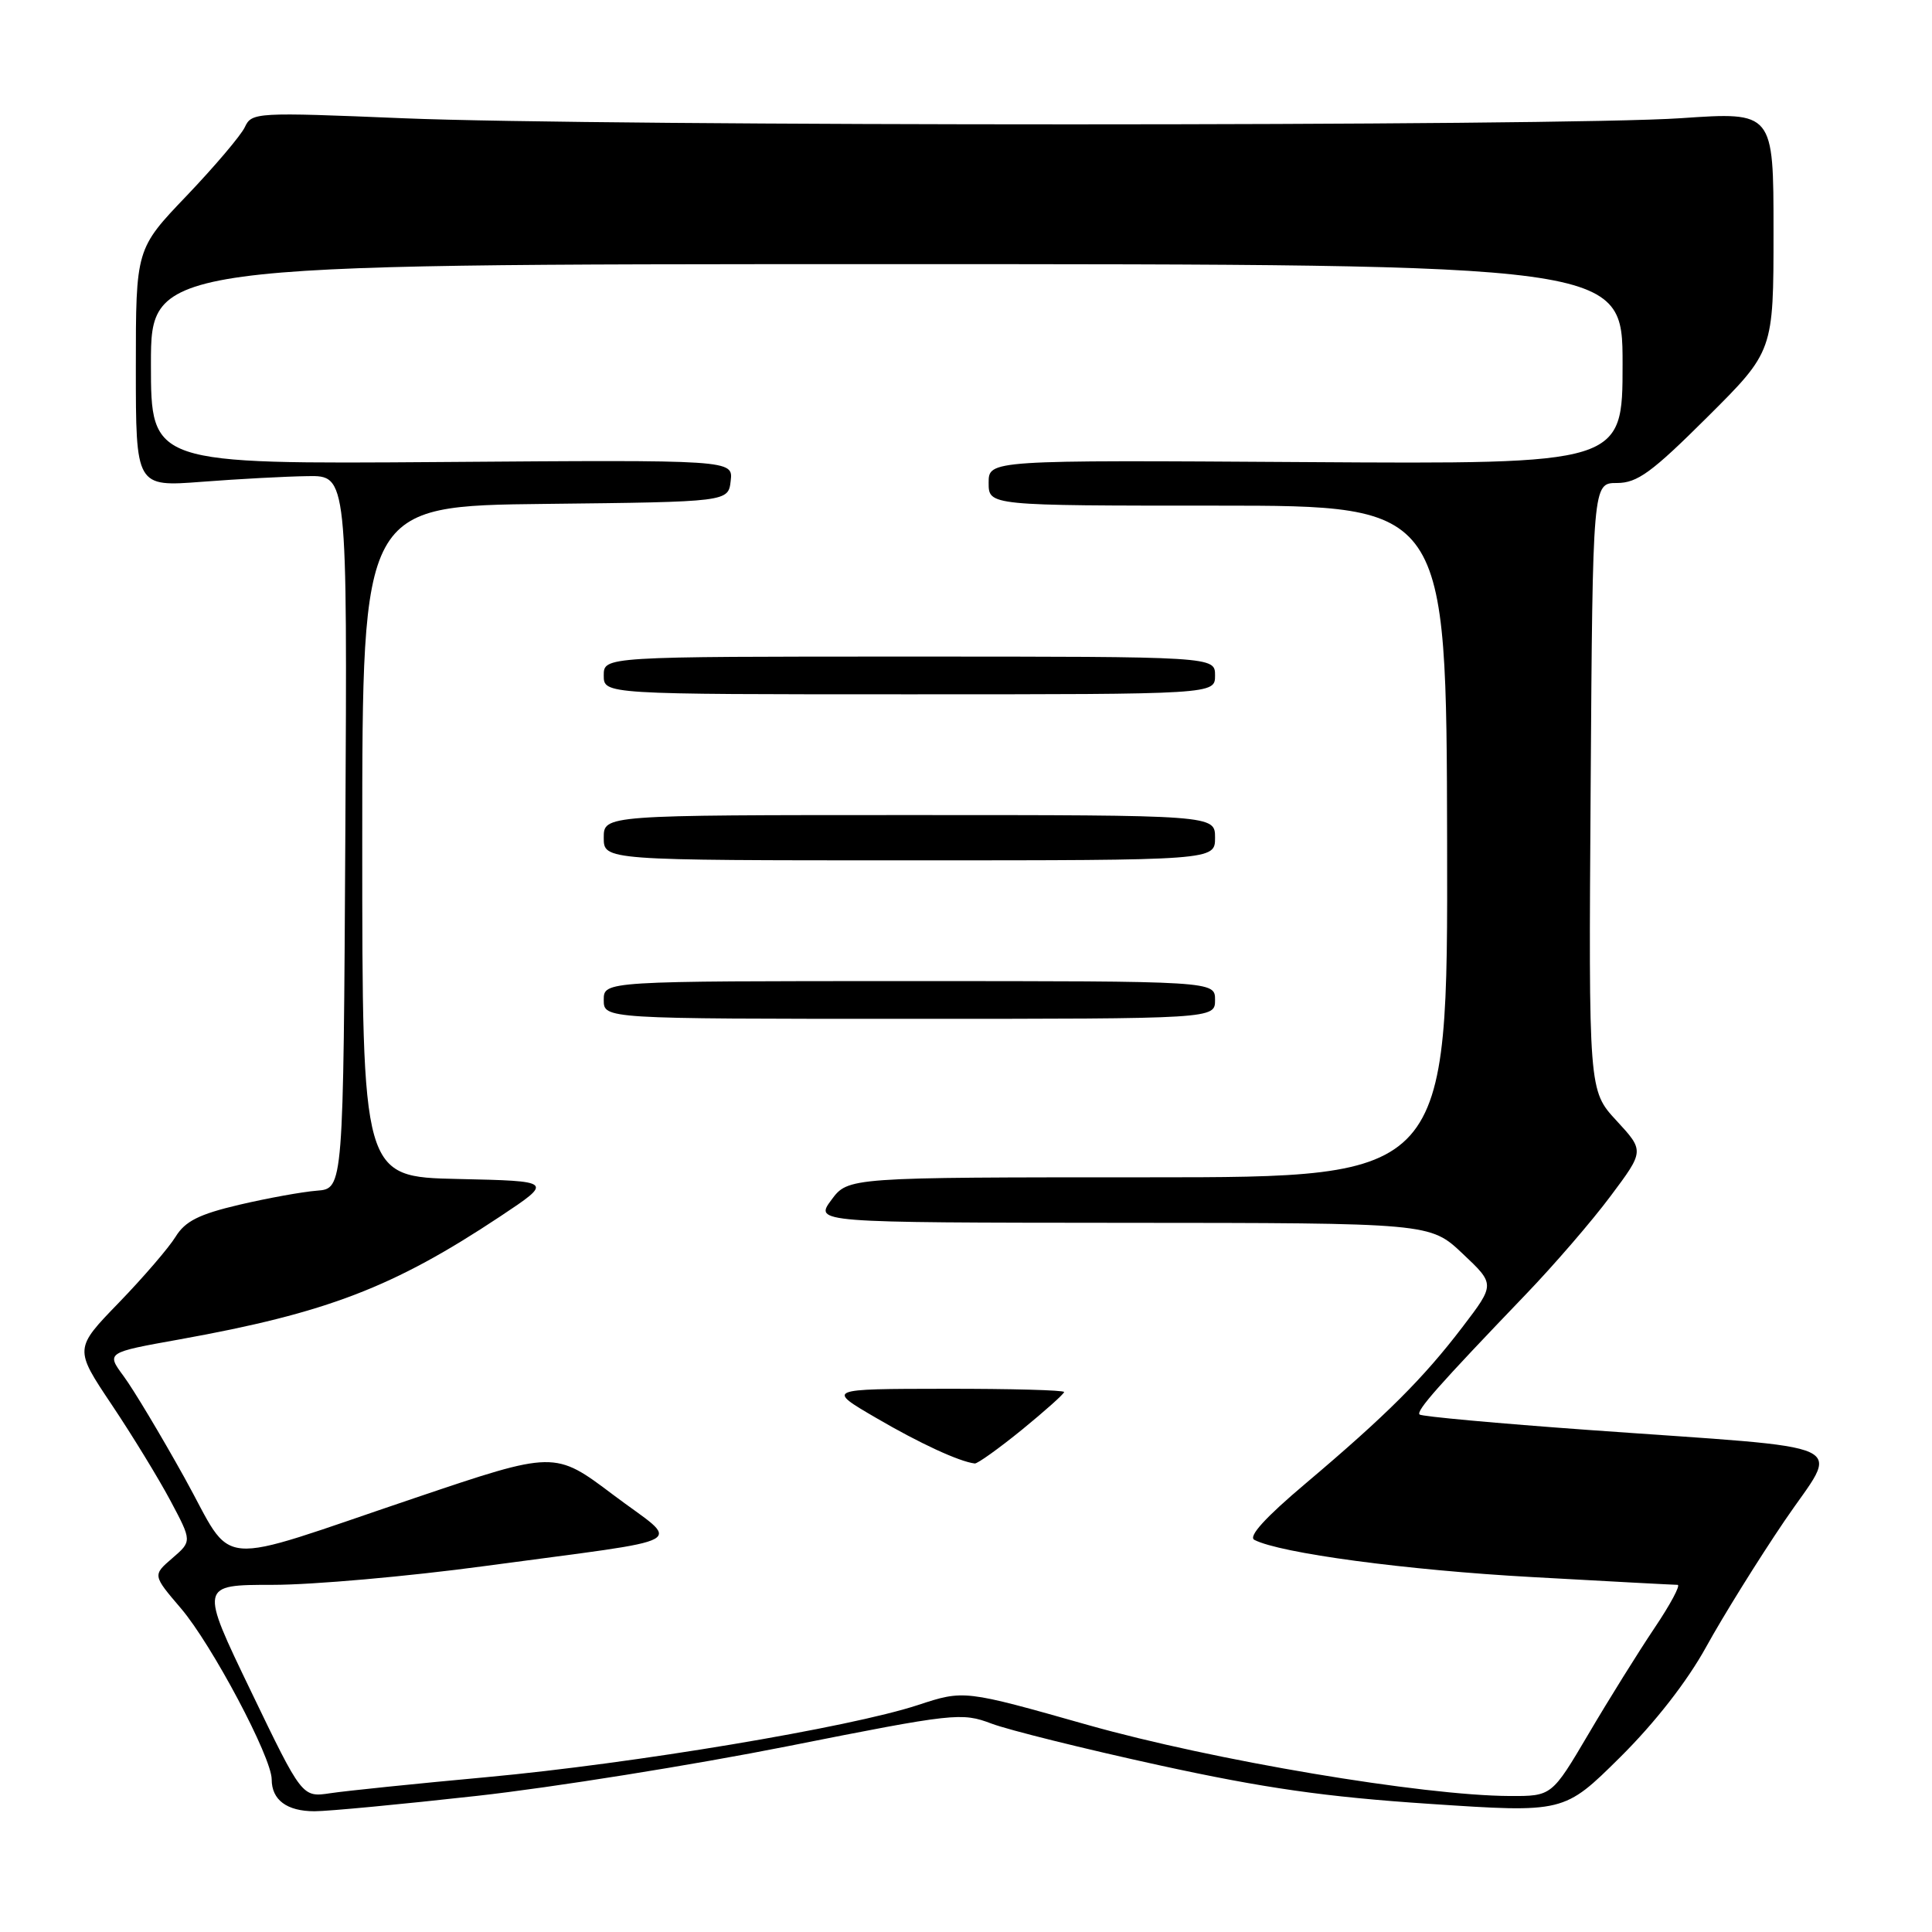 <?xml version="1.0" encoding="UTF-8" standalone="no"?>
<!DOCTYPE svg PUBLIC "-//W3C//DTD SVG 1.1//EN" "http://www.w3.org/Graphics/SVG/1.1/DTD/svg11.dtd" >
<svg xmlns="http://www.w3.org/2000/svg" xmlns:xlink="http://www.w3.org/1999/xlink" version="1.1" viewBox="0 0 256 256">
 <g >
 <path fill="currentColor"
d=" M 63.23 237.96 C 73.28 236.84 91.80 233.88 104.39 231.38 C 126.47 226.99 127.42 226.89 131.39 228.39 C 133.65 229.24 143.62 231.72 153.54 233.89 C 167.50 236.94 175.60 238.10 189.41 239.02 C 207.24 240.21 207.24 240.21 214.66 232.86 C 219.32 228.24 223.57 222.78 226.10 218.18 C 228.32 214.15 232.97 206.67 236.44 201.55 C 243.78 190.72 246.71 192.09 210.53 189.48 C 198.45 188.61 188.36 187.69 188.10 187.43 C 187.62 186.95 190.60 183.58 202.19 171.50 C 205.89 167.65 210.94 161.80 213.40 158.50 C 217.89 152.50 217.89 152.50 214.20 148.50 C 210.50 144.50 210.50 144.50 210.77 104.25 C 211.04 64.00 211.04 64.00 214.25 64.00 C 216.95 64.00 218.86 62.61 226.23 55.27 C 235.00 46.54 235.00 46.54 235.00 30.68 C 235.00 14.82 235.00 14.82 222.75 15.66 C 206.91 16.75 79.55 16.75 53.44 15.67 C 33.91 14.86 33.35 14.89 32.44 16.85 C 31.92 17.95 28.46 22.03 24.75 25.92 C 18.00 32.98 18.00 32.98 18.00 48.74 C 18.00 64.51 18.00 64.51 26.75 63.84 C 31.56 63.47 37.87 63.13 40.76 63.09 C 46.02 63.00 46.02 63.00 45.76 110.25 C 45.50 157.50 45.50 157.50 42.00 157.77 C 40.08 157.92 35.44 158.76 31.69 159.64 C 26.37 160.89 24.53 161.82 23.27 163.87 C 22.38 165.32 19.00 169.25 15.75 172.61 C 9.84 178.71 9.84 178.71 14.79 186.11 C 17.51 190.17 21.02 195.91 22.59 198.86 C 25.44 204.22 25.44 204.22 22.83 206.47 C 20.22 208.72 20.22 208.72 23.97 213.11 C 28.06 217.90 36.00 232.85 36.00 235.78 C 36.00 238.50 38.01 240.00 41.68 240.00 C 43.48 240.00 53.18 239.08 63.23 237.96 Z  M 33.25 224.09 C 26.46 210.00 26.46 210.00 36.14 210.00 C 41.47 210.00 54.08 208.88 64.16 207.52 C 92.50 203.69 90.31 204.90 81.25 198.07 C 73.50 192.23 73.50 192.23 54.97 198.49 C 27.71 207.69 31.22 208.00 24.45 195.81 C 21.30 190.14 17.67 184.09 16.39 182.36 C 14.07 179.22 14.07 179.22 23.78 177.48 C 43.33 173.96 52.11 170.59 66.30 161.17 C 73.32 156.50 73.32 156.50 60.66 156.22 C 48.00 155.94 48.00 155.94 48.00 111.49 C 48.00 67.04 48.00 67.04 72.25 66.77 C 96.50 66.50 96.50 66.50 96.82 63.72 C 97.14 60.93 97.14 60.93 58.57 61.22 C 20.00 61.50 20.00 61.50 20.00 48.25 C 20.00 35.00 20.00 35.00 117.50 35.00 C 215.00 35.00 215.00 35.00 215.00 48.25 C 215.00 61.50 215.00 61.50 173.00 61.23 C 131.00 60.96 131.00 60.96 131.00 63.98 C 131.00 67.00 131.00 67.00 161.33 67.00 C 191.66 67.00 191.66 67.00 191.75 111.50 C 191.84 156.00 191.84 156.00 152.11 156.00 C 112.38 156.00 112.38 156.00 110.16 159.00 C 107.94 162.00 107.94 162.00 148.72 162.03 C 189.50 162.05 189.50 162.05 193.80 166.11 C 198.11 170.17 198.11 170.17 193.80 175.82 C 188.60 182.64 183.68 187.54 173.01 196.56 C 167.66 201.07 165.36 203.60 166.21 204.04 C 169.62 205.81 186.32 208.05 203.00 208.97 C 213.18 209.54 221.85 210.00 222.29 210.00 C 222.72 210.00 221.34 212.59 219.21 215.75 C 217.09 218.91 213.16 225.21 210.49 229.75 C 205.62 238.00 205.62 238.00 200.06 237.98 C 188.48 237.93 160.71 233.25 144.12 228.56 C 127.74 223.92 127.74 223.92 121.62 225.93 C 112.59 228.90 83.92 233.69 64.50 235.48 C 55.15 236.34 45.82 237.30 43.77 237.61 C 40.03 238.17 40.03 238.17 33.25 224.09 Z  M 135.41 189.45 C 138.48 186.94 141.00 184.69 141.00 184.45 C 141.00 184.20 133.91 184.01 125.25 184.02 C 109.50 184.04 109.50 184.04 116.09 187.88 C 121.87 191.26 127.10 193.67 129.16 193.92 C 129.52 193.96 132.33 191.95 135.41 189.45 Z  M 161.00 132.50 C 161.00 130.00 161.00 130.00 120.50 130.00 C 80.00 130.00 80.00 130.00 80.00 132.50 C 80.00 135.00 80.00 135.00 120.50 135.00 C 161.00 135.00 161.00 135.00 161.00 132.50 Z  M 161.00 111.00 C 161.00 108.00 161.00 108.00 120.50 108.00 C 80.00 108.00 80.00 108.00 80.00 111.00 C 80.00 114.00 80.00 114.00 120.50 114.00 C 161.00 114.00 161.00 114.00 161.00 111.00 Z  M 161.00 89.50 C 161.00 87.00 161.00 87.00 120.50 87.00 C 80.00 87.00 80.00 87.00 80.00 89.50 C 80.00 92.00 80.00 92.00 120.50 92.00 C 161.00 92.00 161.00 92.00 161.00 89.50 Z "/>
</g>
</svg>